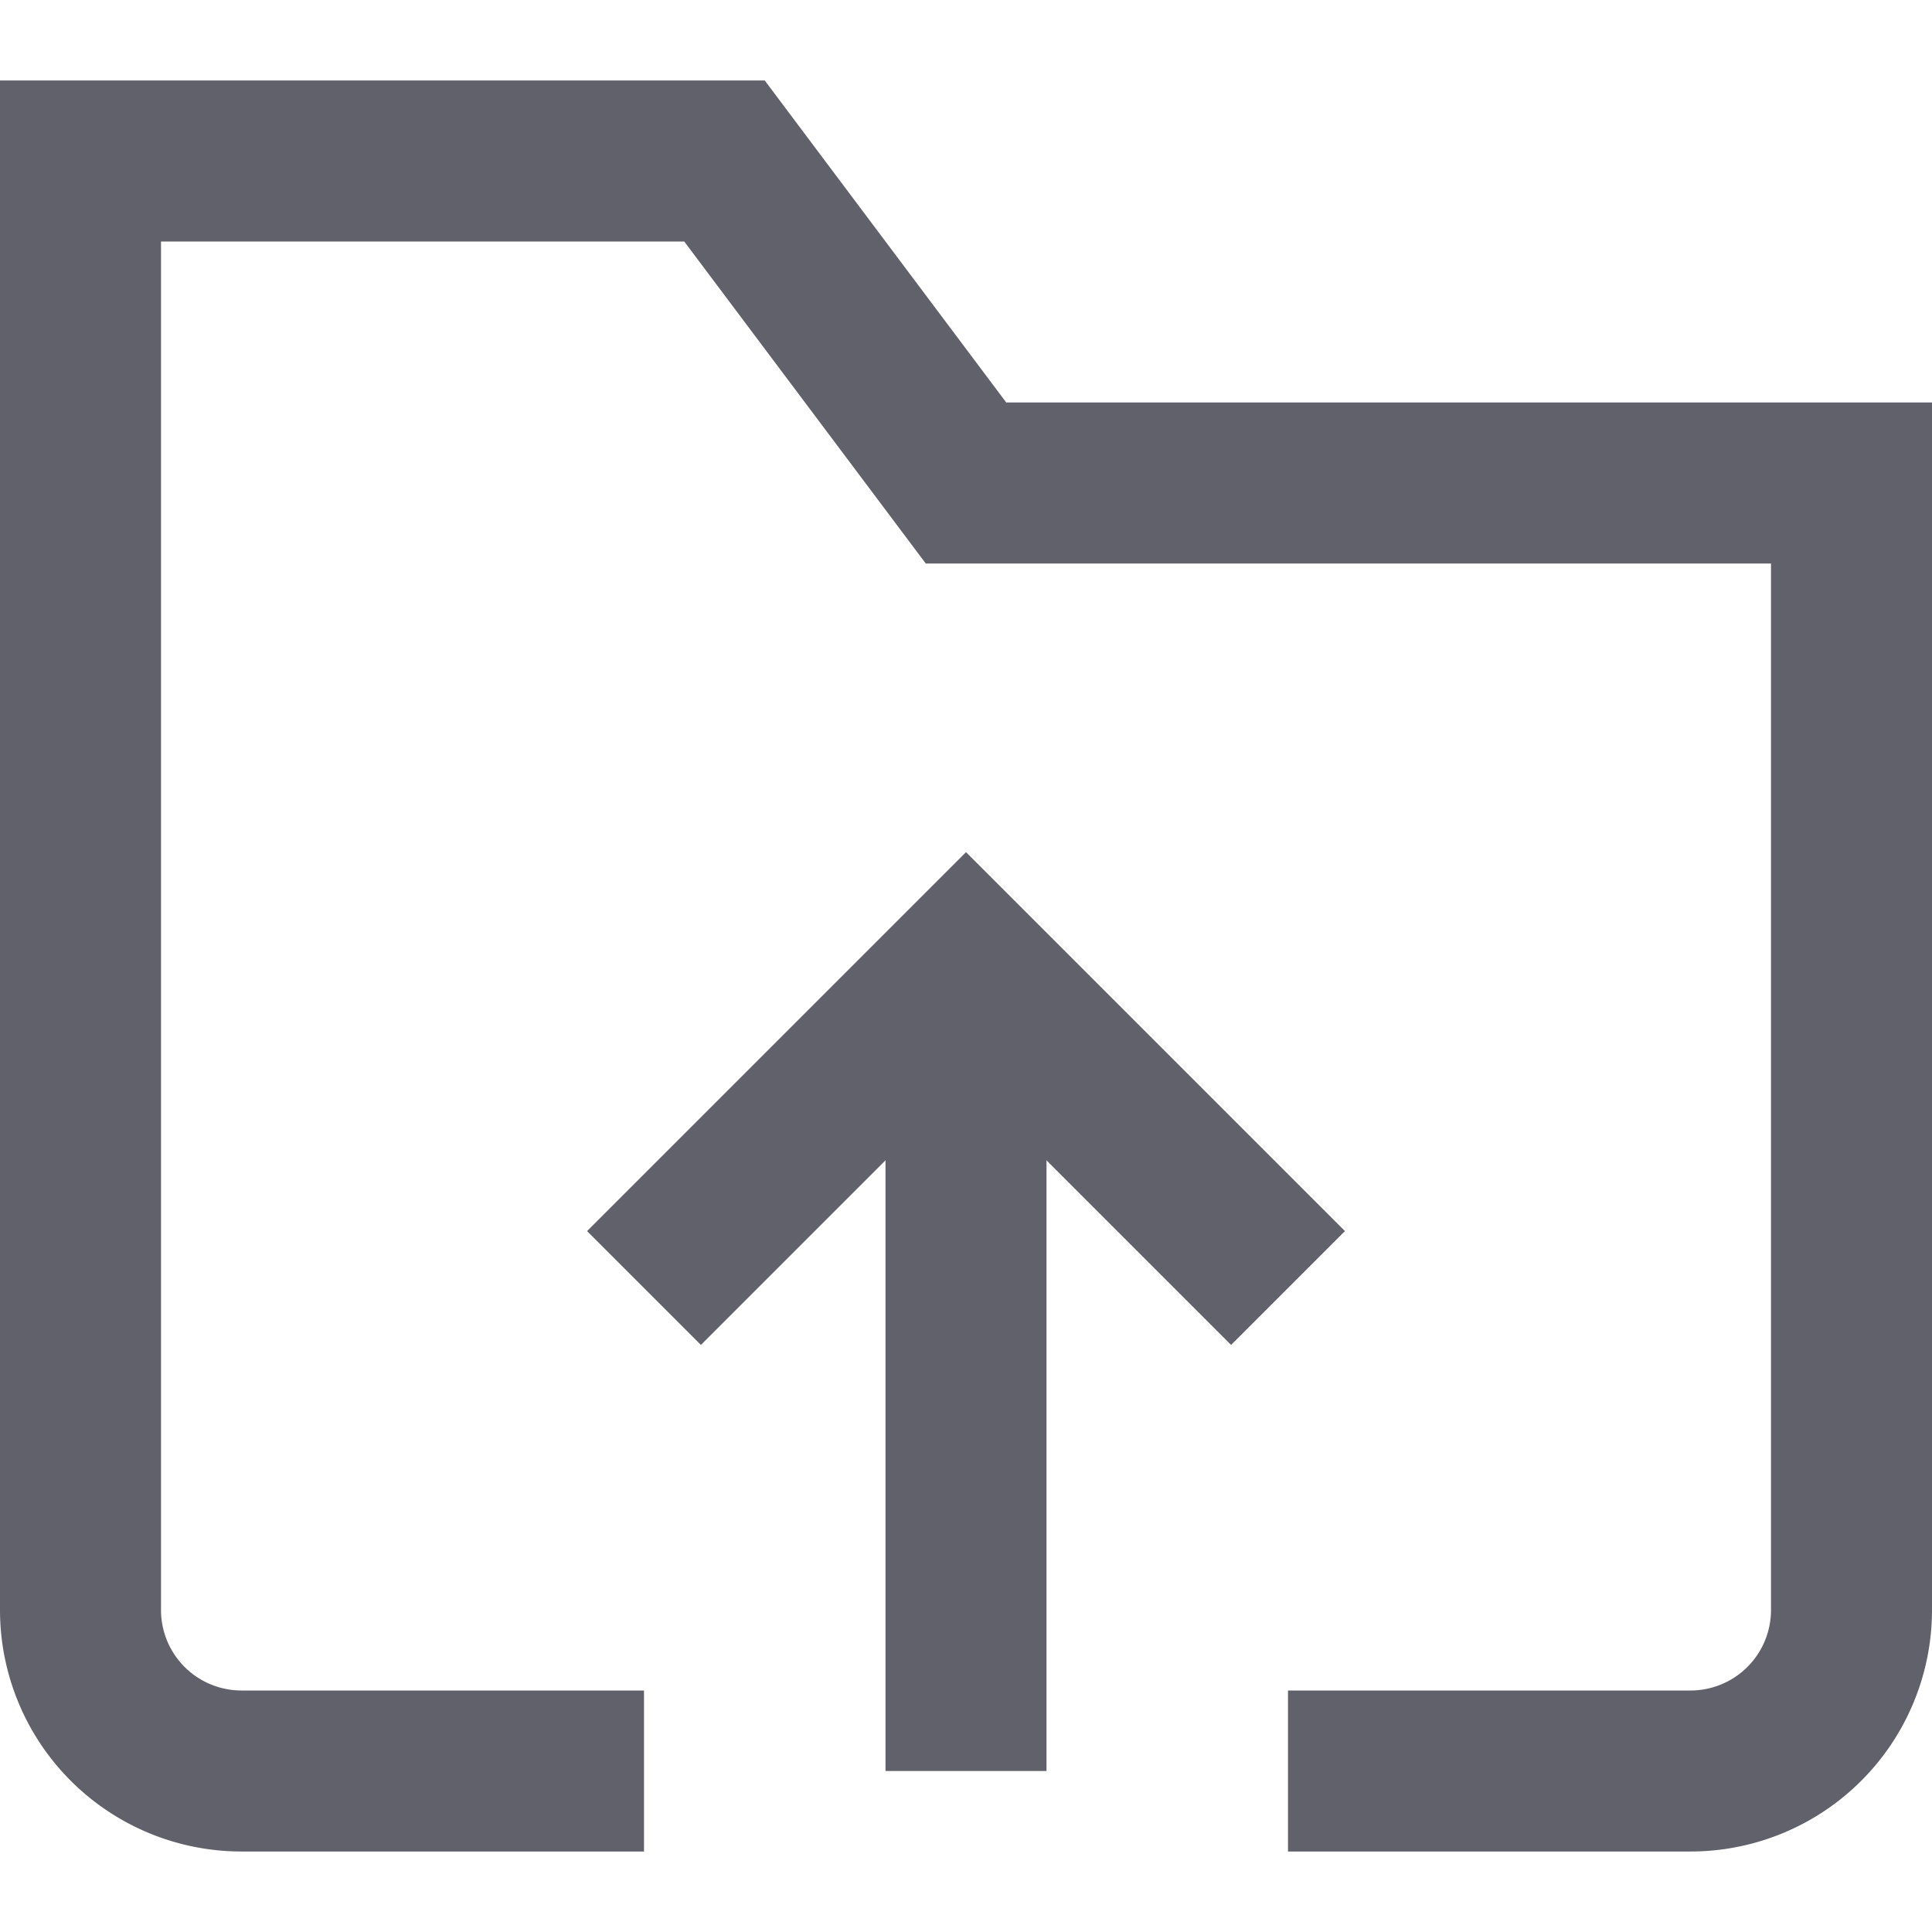 <svg xmlns="http://www.w3.org/2000/svg" height="24" width="24" viewBox="0 0 24 24"><line data-cap="butt" data-color="color-2" x1="12" y1="12" x2="12" y2="22" fill="none" stroke="#61616b" stroke-width="2"></line><polyline data-color="color-2" points="8 16 12 12 16 16" fill="none" stroke="#61616b" stroke-width="2"></polyline><path d="M8,22H3a2,2,0,0,1-2-2V2H9l3,4H23V20a2,2,0,0,1-2,2H16" fill="none" stroke="#61616b" stroke-width="2"></path></svg>
